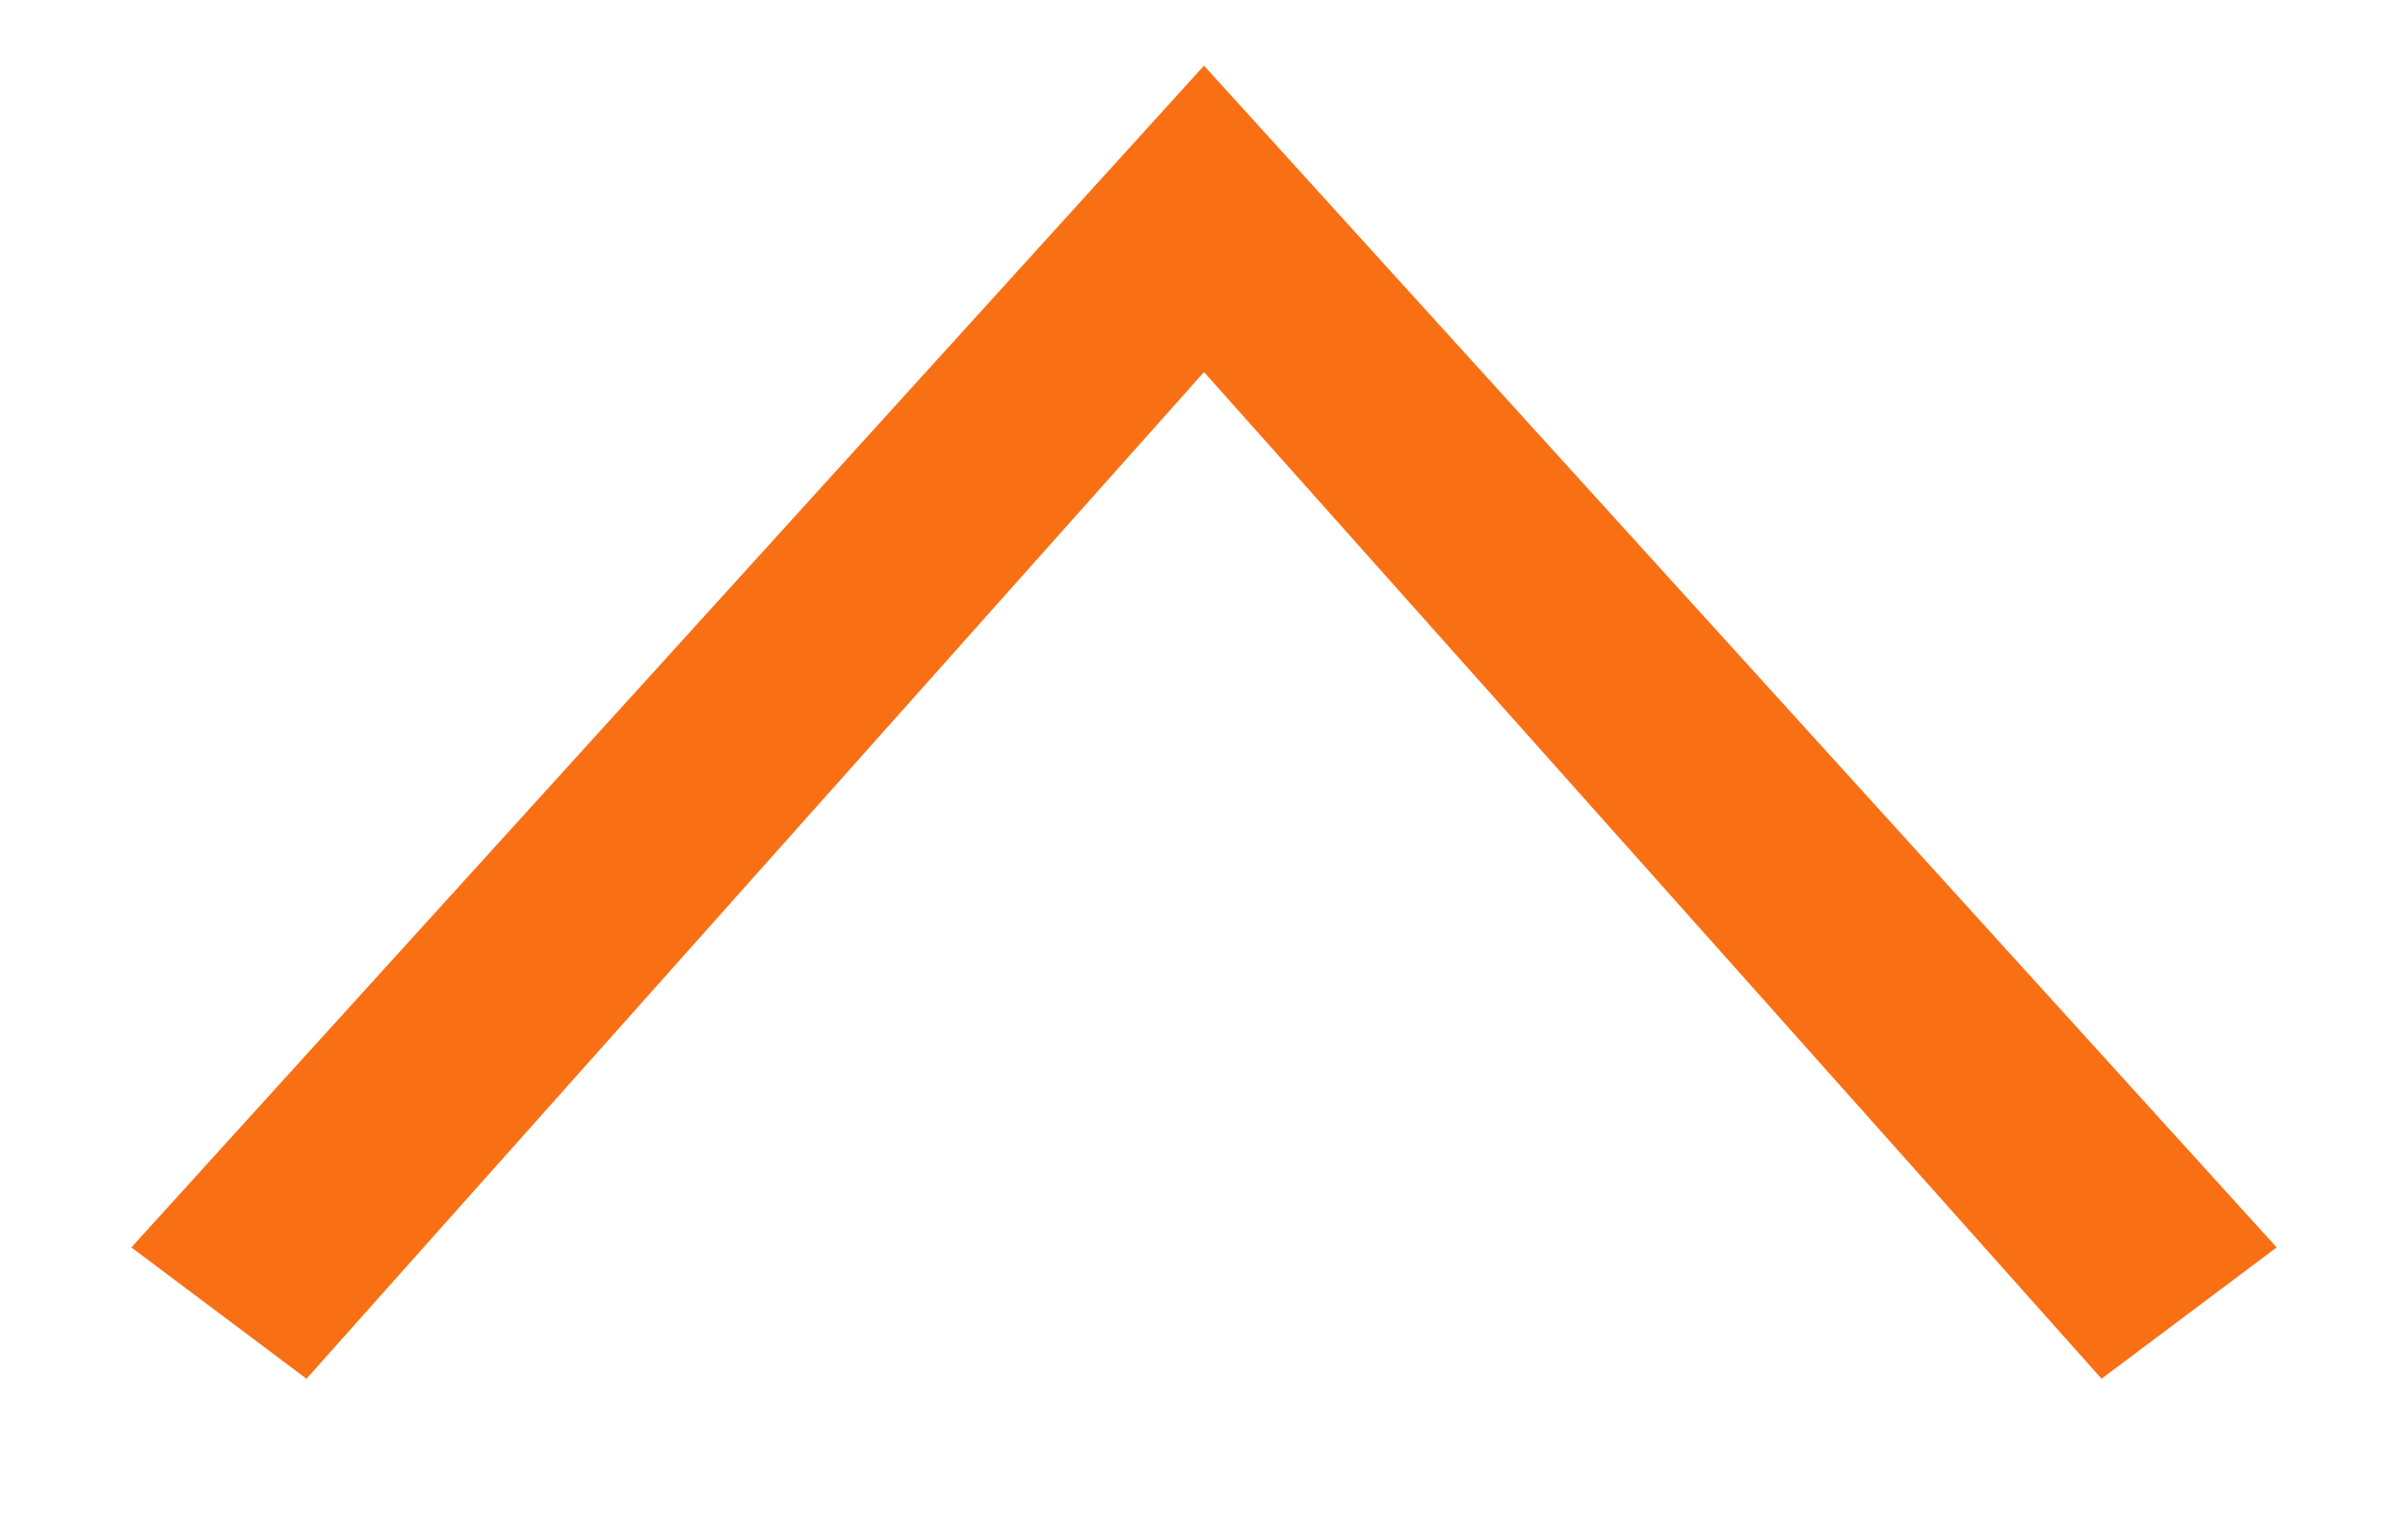 <?xml version="1.0" encoding="utf-8"?>
<!-- Generator: Adobe Illustrator 22.1.0, SVG Export Plug-In . SVG Version: 6.00 Build 0)  -->
<svg version="1.1" id="Layer_1" xmlns="http://www.w3.org/2000/svg" xmlns:xlink="http://www.w3.org/1999/xlink" x="0px" y="0px"
	 viewBox="0 0 11 7" style="enable-background:new 0 0 11 7;" xml:space="preserve">
<style type="text/css">
	.st0{fill:#F96F14;}
</style>
<g>
	<polygon class="st0" points="9.6,6.3 5.5,1.7 1.4,6.3 0.6,5.7 5.5,0.3 10.4,5.7 	"/>
</g>
</svg>
